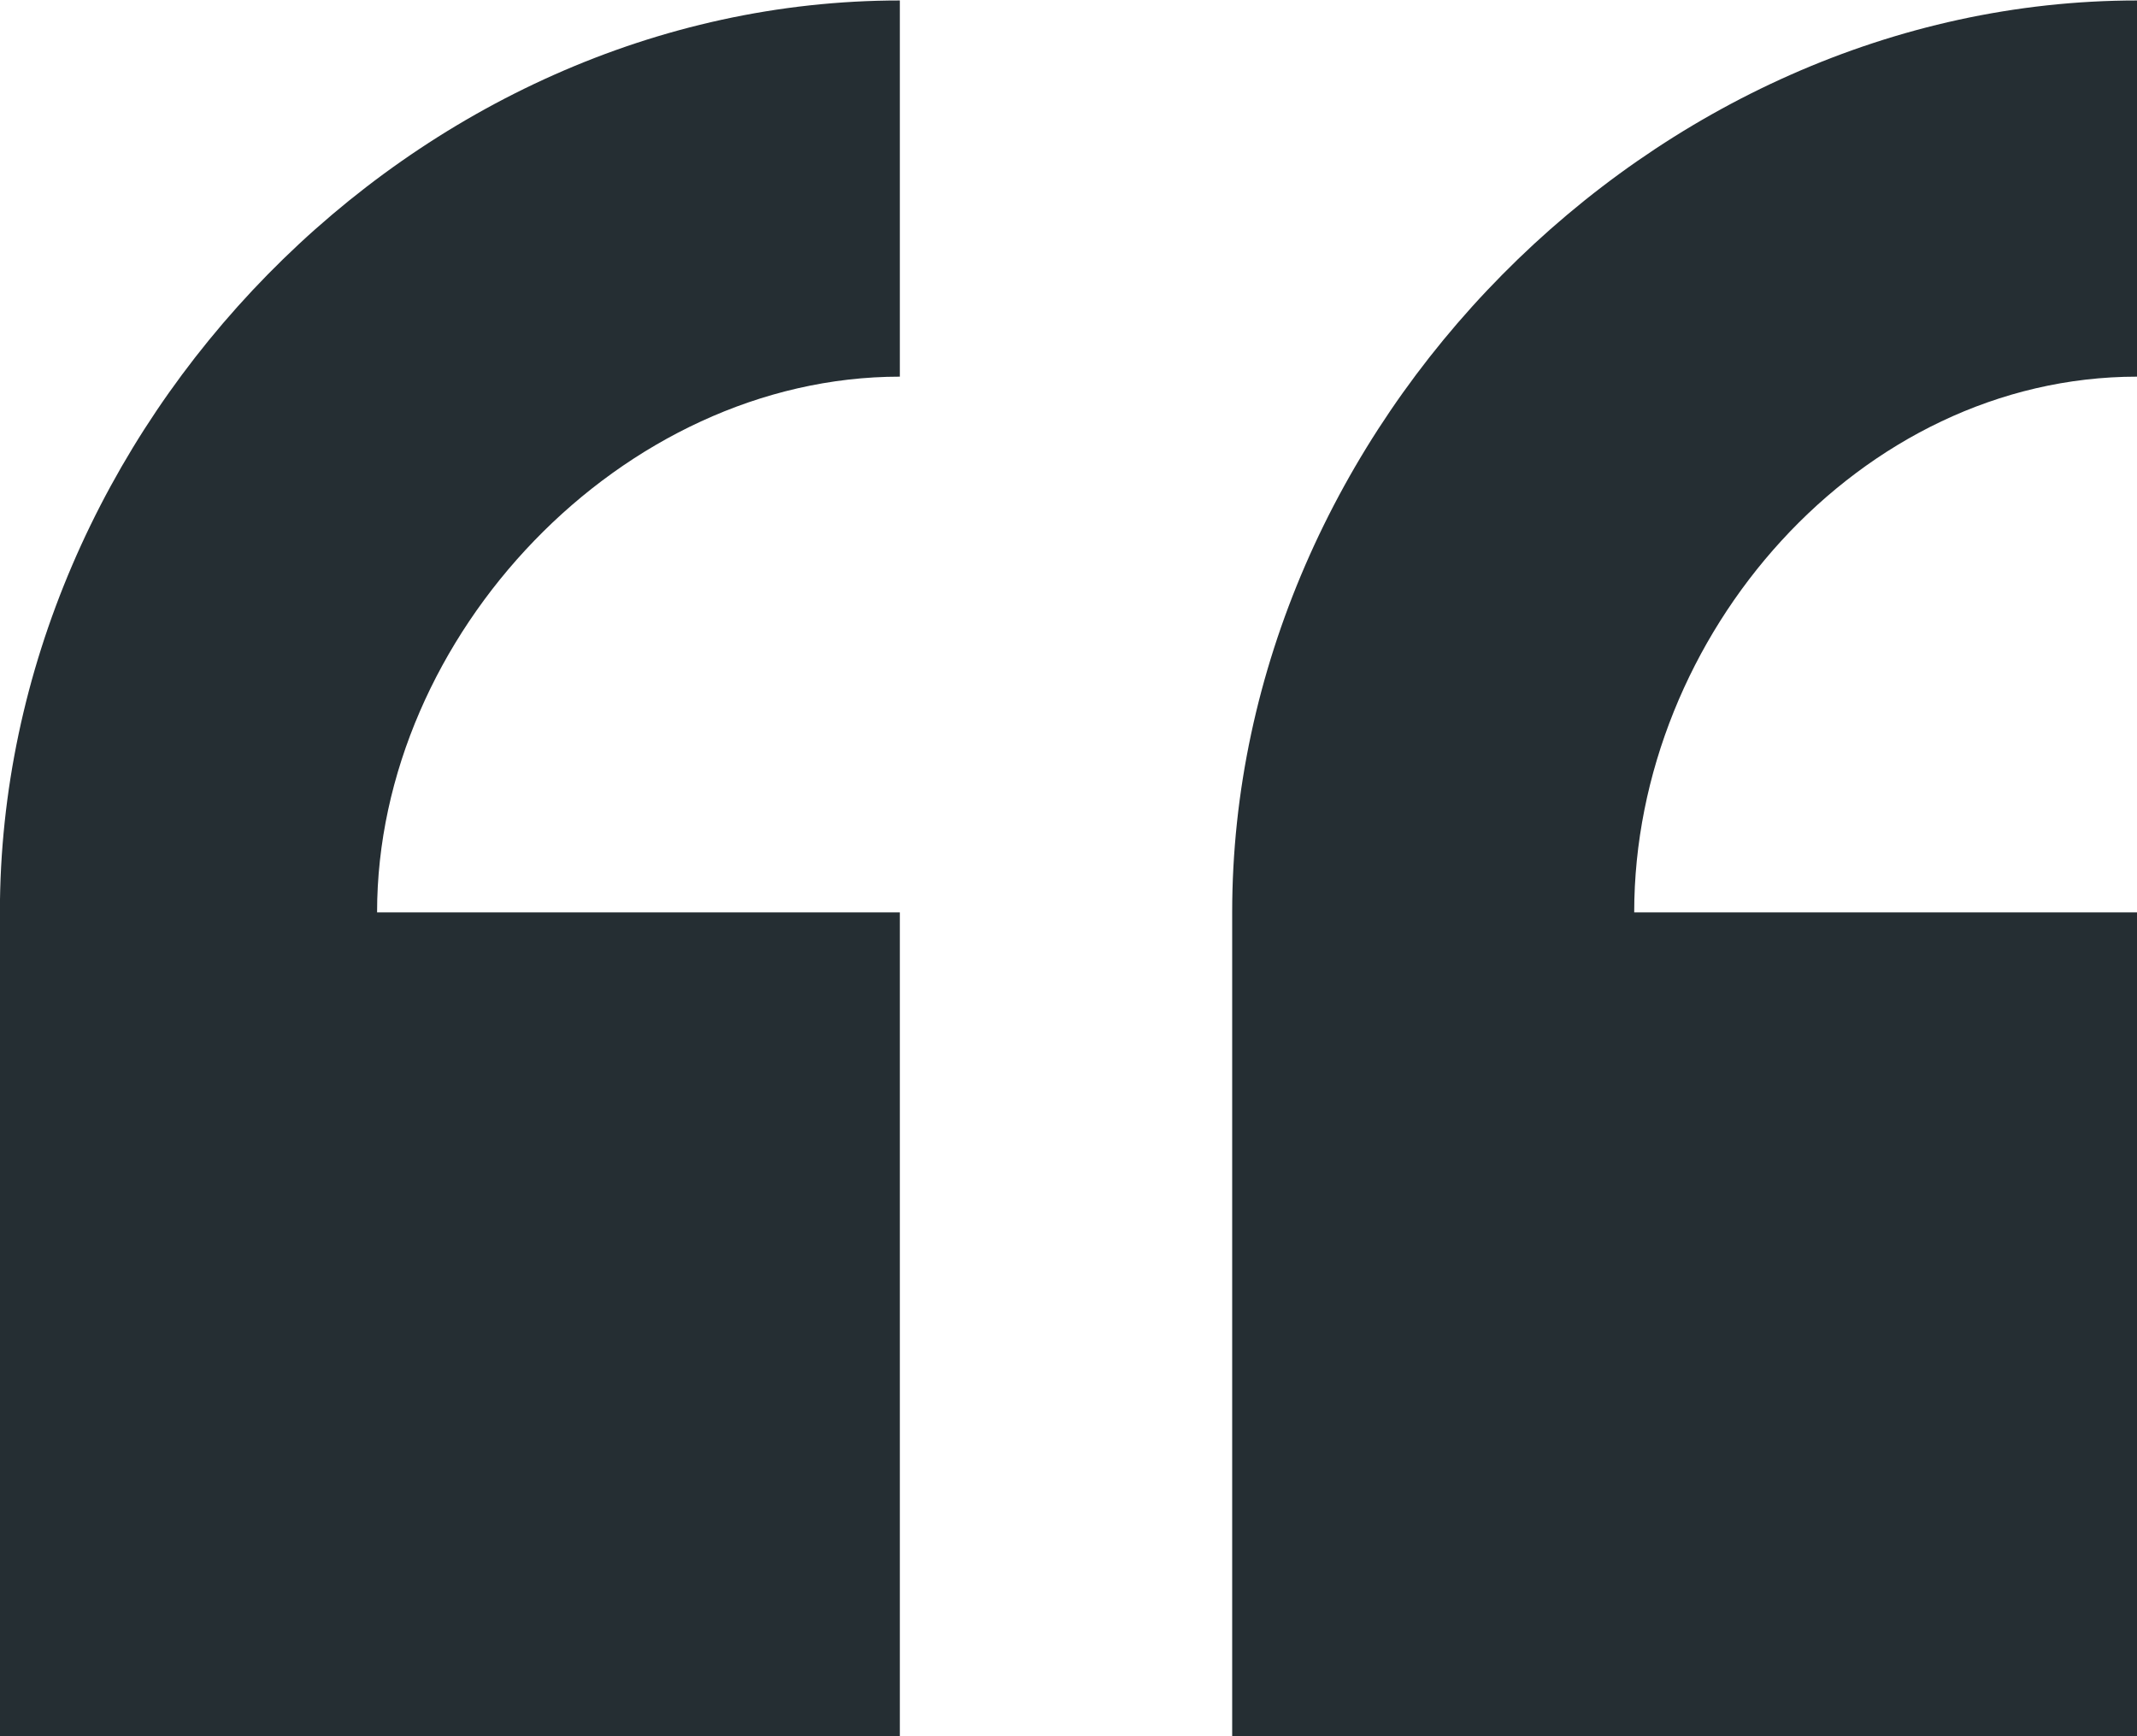 <svg xmlns="http://www.w3.org/2000/svg" xmlns:xlink="http://www.w3.org/1999/xlink" preserveAspectRatio="xMidYMid" width="64" height="52" viewBox="0 0 64 52">
  <defs>
    <style>

      .cls-2 {
        fill: #252e33;
      }
    </style>
  </defs>
  <path d="M-0.003,27.325 C-0.003,27.325 -0.003,52.003 -0.003,52.003 C-0.003,52.003 26.949,52.003 26.949,52.003 C26.949,52.003 26.949,27.325 26.949,27.325 C26.949,27.325 11.293,27.325 11.293,27.325 C11.293,19.028 18.632,11.281 26.949,11.281 C26.949,11.281 26.949,0.014 26.949,0.014 C12.392,0.014 -0.003,12.804 -0.003,27.325 ZM64.002,11.281 C64.002,11.281 64.002,0.014 64.002,0.014 C49.446,0.014 36.902,12.804 36.902,27.325 C36.902,27.325 36.902,52.003 36.902,52.003 C36.902,52.003 64.002,52.003 64.002,52.003 C64.002,52.003 64.002,27.325 64.002,27.325 C64.002,27.325 48.942,27.325 48.942,27.325 C48.942,19.028 55.686,11.281 64.002,11.281 Z" id="path-1" class="cls-2" fill-rule="evenodd"/>
</svg>

